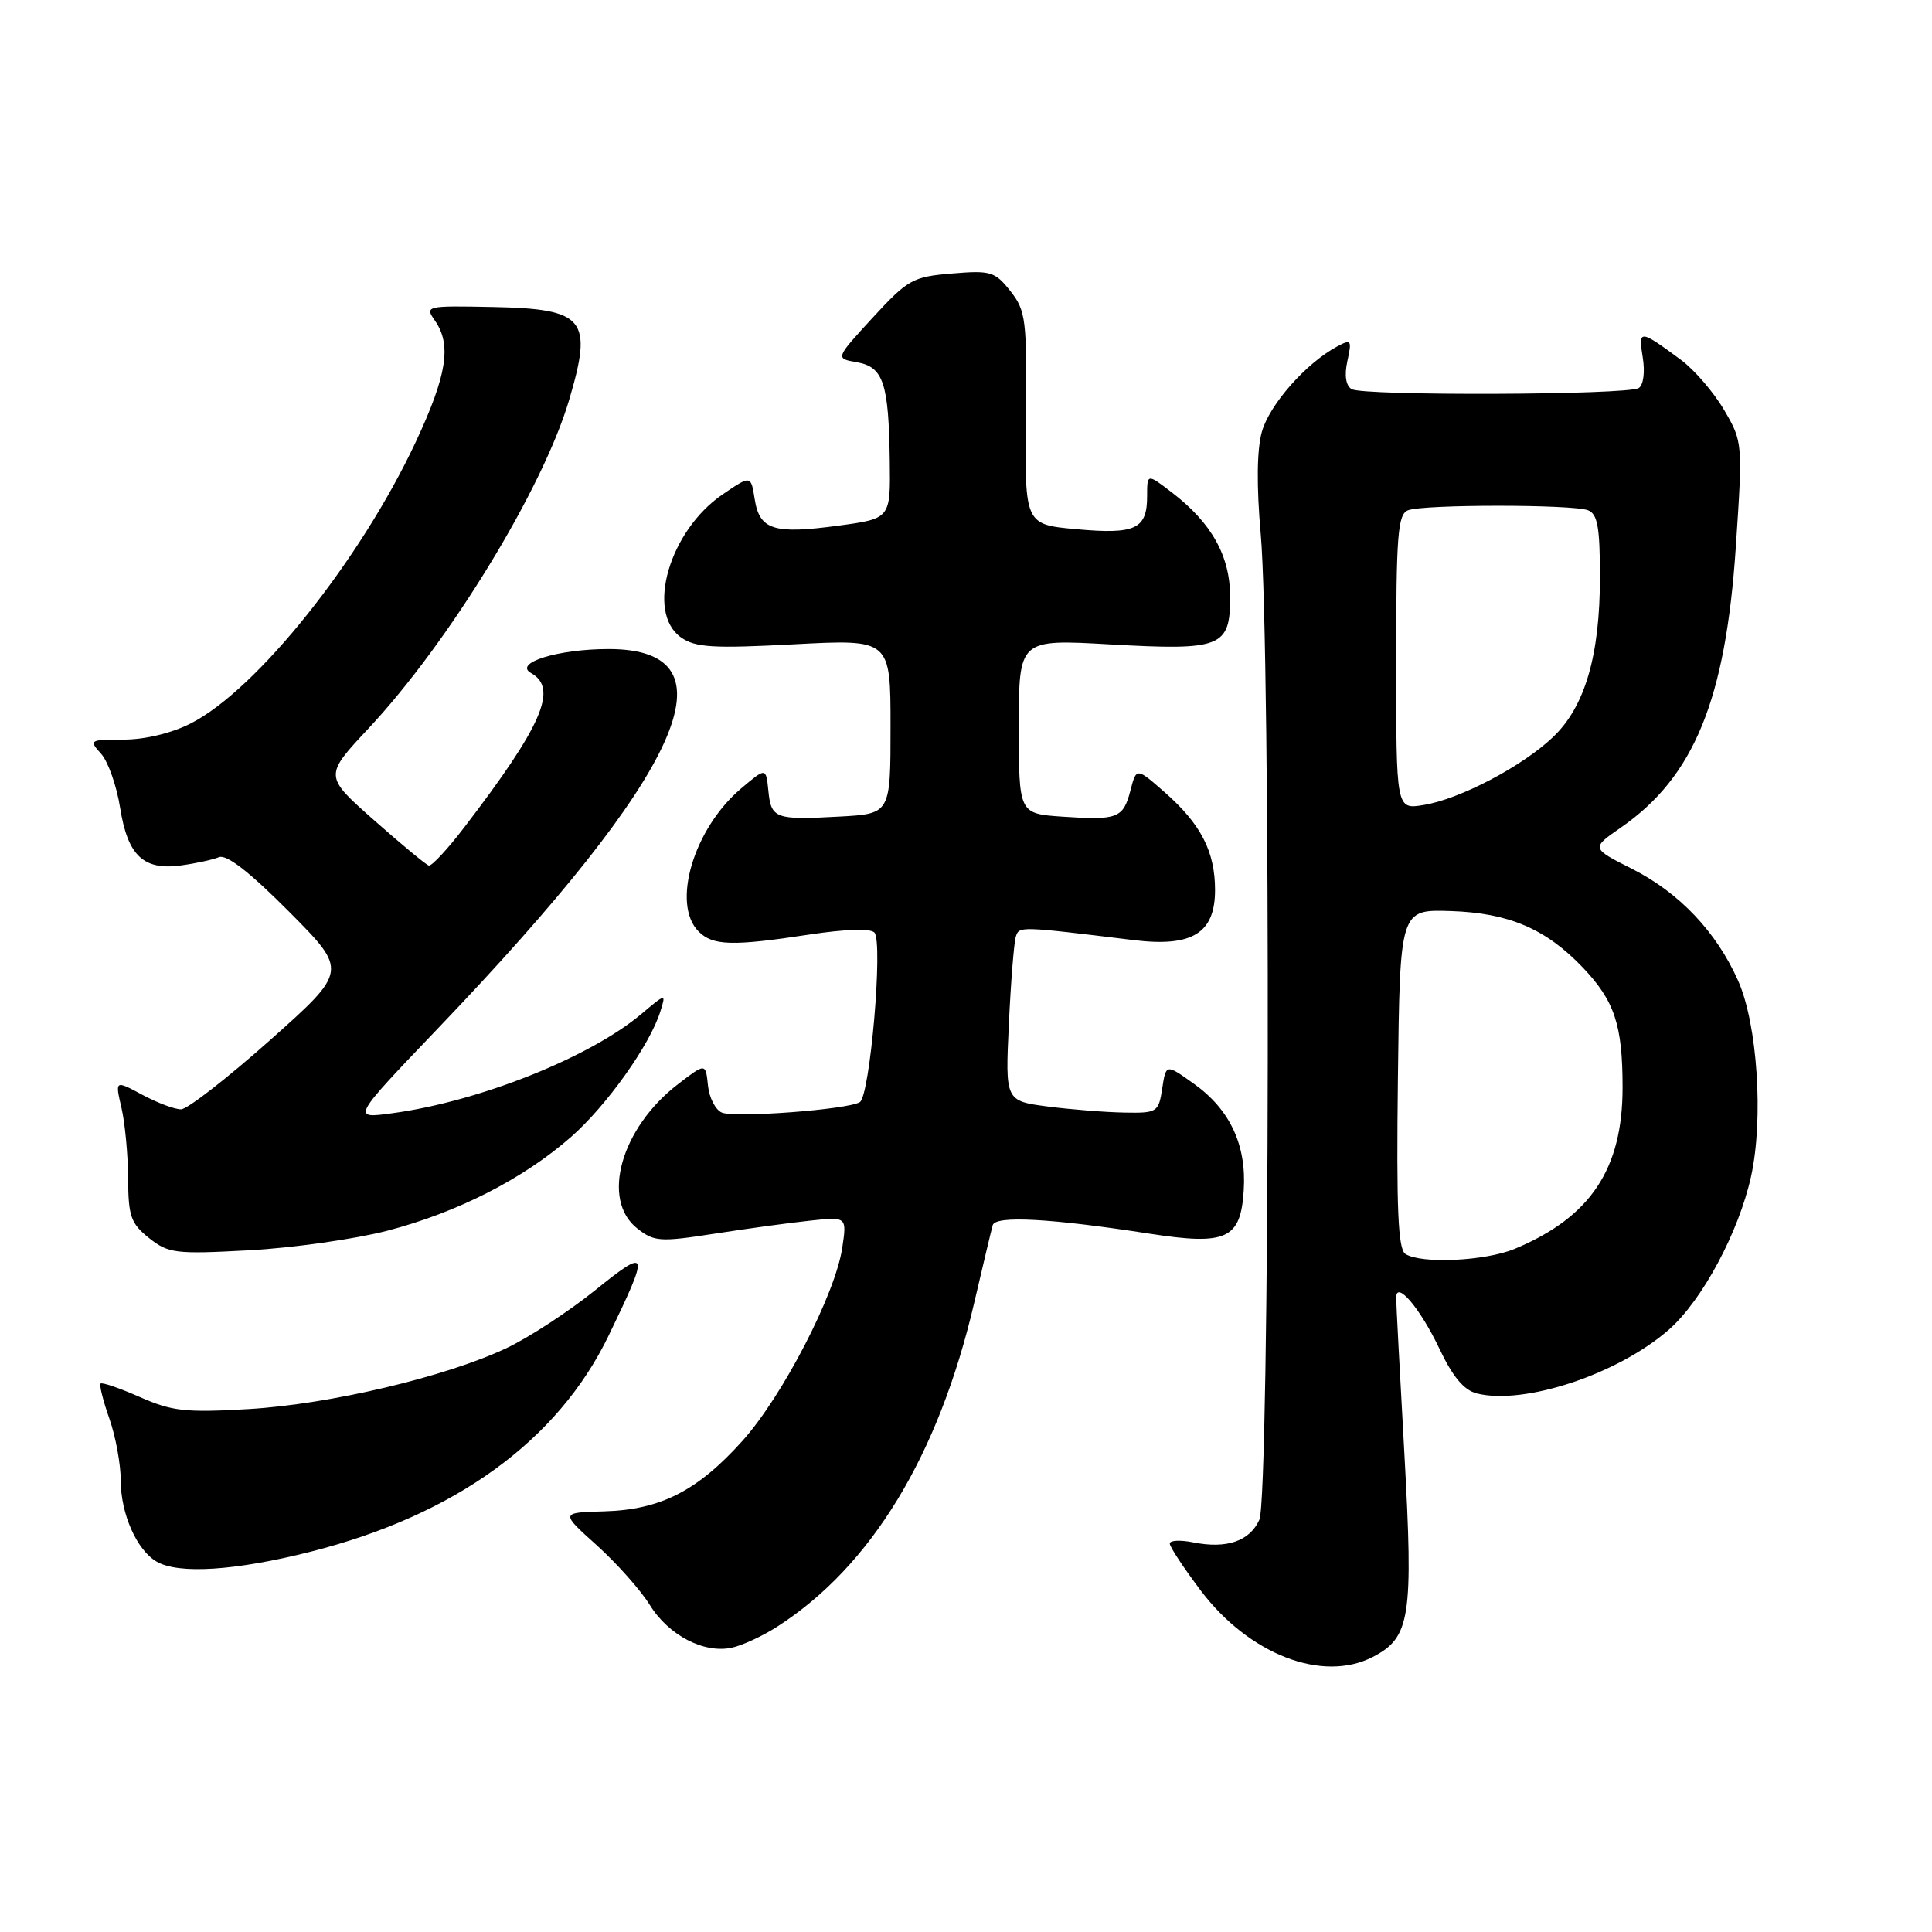 <?xml version="1.0" encoding="UTF-8" standalone="no"?>
<!DOCTYPE svg PUBLIC "-//W3C//DTD SVG 1.1//EN" "http://www.w3.org/Graphics/SVG/1.1/DTD/svg11.dtd" >
<svg xmlns="http://www.w3.org/2000/svg" xmlns:xlink="http://www.w3.org/1999/xlink" version="1.1" viewBox="0 0 256 256">
 <g >
 <path fill="currentColor"
d=" M 181.91 219.55 C 186.88 216.98 187.29 214.32 186.09 192.67 C 185.49 181.95 185.00 172.63 185.00 171.96 C 185.00 169.59 188.19 173.36 190.74 178.73 C 192.49 182.43 193.98 184.21 195.69 184.64 C 201.98 186.21 214.42 182.08 221.14 176.18 C 225.56 172.30 230.40 163.26 232.03 155.86 C 233.70 148.24 232.87 135.70 230.31 129.95 C 227.43 123.47 222.52 118.30 216.26 115.13 C 210.83 112.39 210.83 112.39 214.77 109.66 C 224.46 102.94 228.64 92.77 230.00 72.54 C 230.93 58.66 230.92 58.54 228.45 54.32 C 227.08 51.98 224.50 48.99 222.73 47.68 C 217.26 43.64 217.06 43.62 217.67 47.35 C 217.99 49.31 217.76 51.03 217.14 51.42 C 215.63 52.35 180.58 52.48 179.09 51.56 C 178.32 51.08 178.12 49.72 178.54 47.82 C 179.15 45.05 179.04 44.91 177.18 45.91 C 173.06 48.11 168.20 53.63 167.20 57.23 C 166.54 59.62 166.49 64.39 167.05 70.72 C 168.40 85.80 168.25 198.36 166.87 201.38 C 165.58 204.22 162.53 205.26 158.10 204.37 C 156.39 204.03 155.00 204.10 155.00 204.53 C 155.00 204.97 156.85 207.76 159.10 210.75 C 165.51 219.24 175.25 222.99 181.91 219.55 Z  M 103.00 215.53 C 115.43 207.56 124.38 192.84 129.09 172.62 C 130.26 167.60 131.36 162.98 131.54 162.34 C 131.91 161.04 139.22 161.44 152.27 163.46 C 162.53 165.05 164.39 164.20 164.80 157.74 C 165.19 151.74 162.99 147.02 158.19 143.60 C 154.50 140.96 154.50 140.96 154.00 144.23 C 153.52 147.38 153.33 147.50 149.00 147.42 C 146.53 147.38 141.96 147.02 138.85 146.62 C 133.20 145.88 133.20 145.88 133.68 135.69 C 133.94 130.09 134.36 124.88 134.60 124.12 C 135.04 122.72 135.00 122.71 150.22 124.57 C 157.98 125.52 161.00 123.66 161.00 117.93 C 161.00 112.84 159.12 109.19 154.34 104.99 C 150.58 101.69 150.58 101.69 149.79 104.74 C 148.83 108.43 148.09 108.71 140.75 108.21 C 135.00 107.81 135.00 107.81 135.00 96.26 C 135.00 84.70 135.00 84.70 147.01 85.38 C 161.86 86.22 163.00 85.77 163.00 79.11 C 163.00 73.67 160.55 69.28 155.25 65.23 C 152.00 62.74 152.00 62.74 152.00 65.75 C 152.00 70.11 150.44 70.83 142.64 70.12 C 135.78 69.50 135.78 69.50 135.94 55.44 C 136.08 42.34 135.94 41.19 133.89 38.58 C 131.84 35.98 131.27 35.81 126.14 36.24 C 120.94 36.67 120.30 37.03 115.63 42.10 C 110.67 47.50 110.67 47.50 113.54 48.00 C 117.06 48.62 117.76 50.74 117.90 61.11 C 118.00 68.72 118.00 68.72 111.09 69.65 C 102.52 70.81 100.64 70.22 100.00 66.13 C 99.50 62.96 99.50 62.96 95.75 65.51 C 88.69 70.33 85.54 81.16 90.25 84.47 C 92.15 85.80 94.50 85.94 105.25 85.37 C 118.00 84.70 118.00 84.70 118.00 96.27 C 118.00 107.83 118.00 107.83 111.25 108.20 C 102.71 108.67 102.18 108.48 101.81 104.76 C 101.50 101.69 101.50 101.69 98.21 104.47 C 91.91 109.79 88.94 119.79 92.57 123.43 C 94.46 125.32 97.05 125.39 107.27 123.83 C 112.03 123.11 115.37 123.01 115.87 123.57 C 117.03 124.88 115.28 145.21 113.93 146.04 C 112.35 147.02 97.54 148.14 95.67 147.43 C 94.82 147.10 93.98 145.48 93.81 143.84 C 93.50 140.84 93.50 140.84 89.82 143.67 C 82.28 149.47 79.60 158.97 84.43 162.77 C 86.68 164.54 87.44 164.59 94.68 163.47 C 98.98 162.80 104.69 162.02 107.36 161.74 C 112.22 161.22 112.22 161.22 111.60 165.36 C 110.68 171.49 103.68 185.03 98.37 190.93 C 92.42 197.55 87.51 200.05 80.07 200.26 C 74.25 200.42 74.25 200.42 79.07 204.75 C 81.72 207.14 84.88 210.69 86.10 212.66 C 88.59 216.69 93.29 219.14 97.00 218.32 C 98.38 218.02 101.08 216.77 103.00 215.53 Z  M 41.19 205.60 C 60.33 200.75 73.91 190.90 80.64 176.99 C 86.13 165.65 86.00 165.20 78.84 170.98 C 75.35 173.79 70.08 177.23 67.12 178.63 C 59.08 182.44 43.72 186.07 32.95 186.71 C 24.59 187.20 22.79 187.00 18.54 185.12 C 15.87 183.94 13.53 183.14 13.33 183.33 C 13.14 183.53 13.66 185.61 14.49 187.97 C 15.32 190.32 16.00 194.02 16.00 196.18 C 16.00 200.59 18.12 205.39 20.75 206.92 C 23.66 208.62 31.23 208.13 41.19 205.60 Z  M 51.31 163.08 C 60.61 160.66 69.37 156.19 75.70 150.62 C 80.40 146.48 86.11 138.46 87.49 134.05 C 88.26 131.60 88.26 131.60 84.98 134.36 C 78.15 140.11 63.53 145.94 52.03 147.50 C 46.57 148.25 46.57 148.25 57.93 136.37 C 90.60 102.24 97.92 86.00 80.65 86.00 C 73.92 86.00 67.97 87.85 70.38 89.19 C 73.99 91.21 71.84 96.16 61.47 109.69 C 59.29 112.54 57.19 114.79 56.82 114.69 C 56.44 114.58 53.17 111.87 49.54 108.66 C 42.94 102.82 42.94 102.82 48.83 96.52 C 59.50 85.12 71.89 64.84 75.39 53.07 C 78.60 42.25 77.54 40.93 65.33 40.68 C 56.46 40.50 56.27 40.54 57.62 42.47 C 59.87 45.68 59.23 49.71 55.08 58.58 C 47.72 74.27 34.04 91.39 25.29 95.85 C 22.75 97.15 19.21 98.00 16.38 98.00 C 11.86 98.00 11.75 98.07 13.39 99.87 C 14.32 100.90 15.46 104.13 15.92 107.05 C 16.92 113.38 19.01 115.36 24.00 114.67 C 25.93 114.41 28.18 113.92 29.01 113.58 C 30.02 113.17 33.09 115.56 38.30 120.80 C 46.09 128.64 46.09 128.64 35.80 137.81 C 30.13 142.85 24.82 146.99 23.99 146.99 C 23.15 147.00 20.84 146.13 18.85 145.06 C 15.24 143.12 15.24 143.12 16.10 146.81 C 16.57 148.84 16.96 153.05 16.98 156.18 C 17.00 161.16 17.34 162.12 19.75 164.05 C 22.31 166.08 23.24 166.20 33.00 165.67 C 38.78 165.36 47.02 164.19 51.31 163.08 Z  M 186.23 166.16 C 185.25 165.54 185.02 160.20 185.23 142.93 C 185.50 120.50 185.50 120.50 192.23 120.72 C 199.91 120.97 204.81 123.06 209.69 128.16 C 213.94 132.61 215.00 135.79 215.00 144.10 C 215.00 154.92 210.75 161.28 200.73 165.47 C 196.83 167.10 188.34 167.50 186.23 166.16 Z  M 185.00 87.74 C 185.00 70.86 185.21 68.13 186.58 67.61 C 188.64 66.82 208.36 66.82 210.42 67.61 C 211.68 68.09 212.00 69.86 212.00 76.43 C 212.00 86.86 210.02 93.64 205.78 97.67 C 201.71 101.55 193.42 105.90 188.62 106.67 C 185.00 107.26 185.00 107.26 185.00 87.74 Z "/>
</g>
</svg>